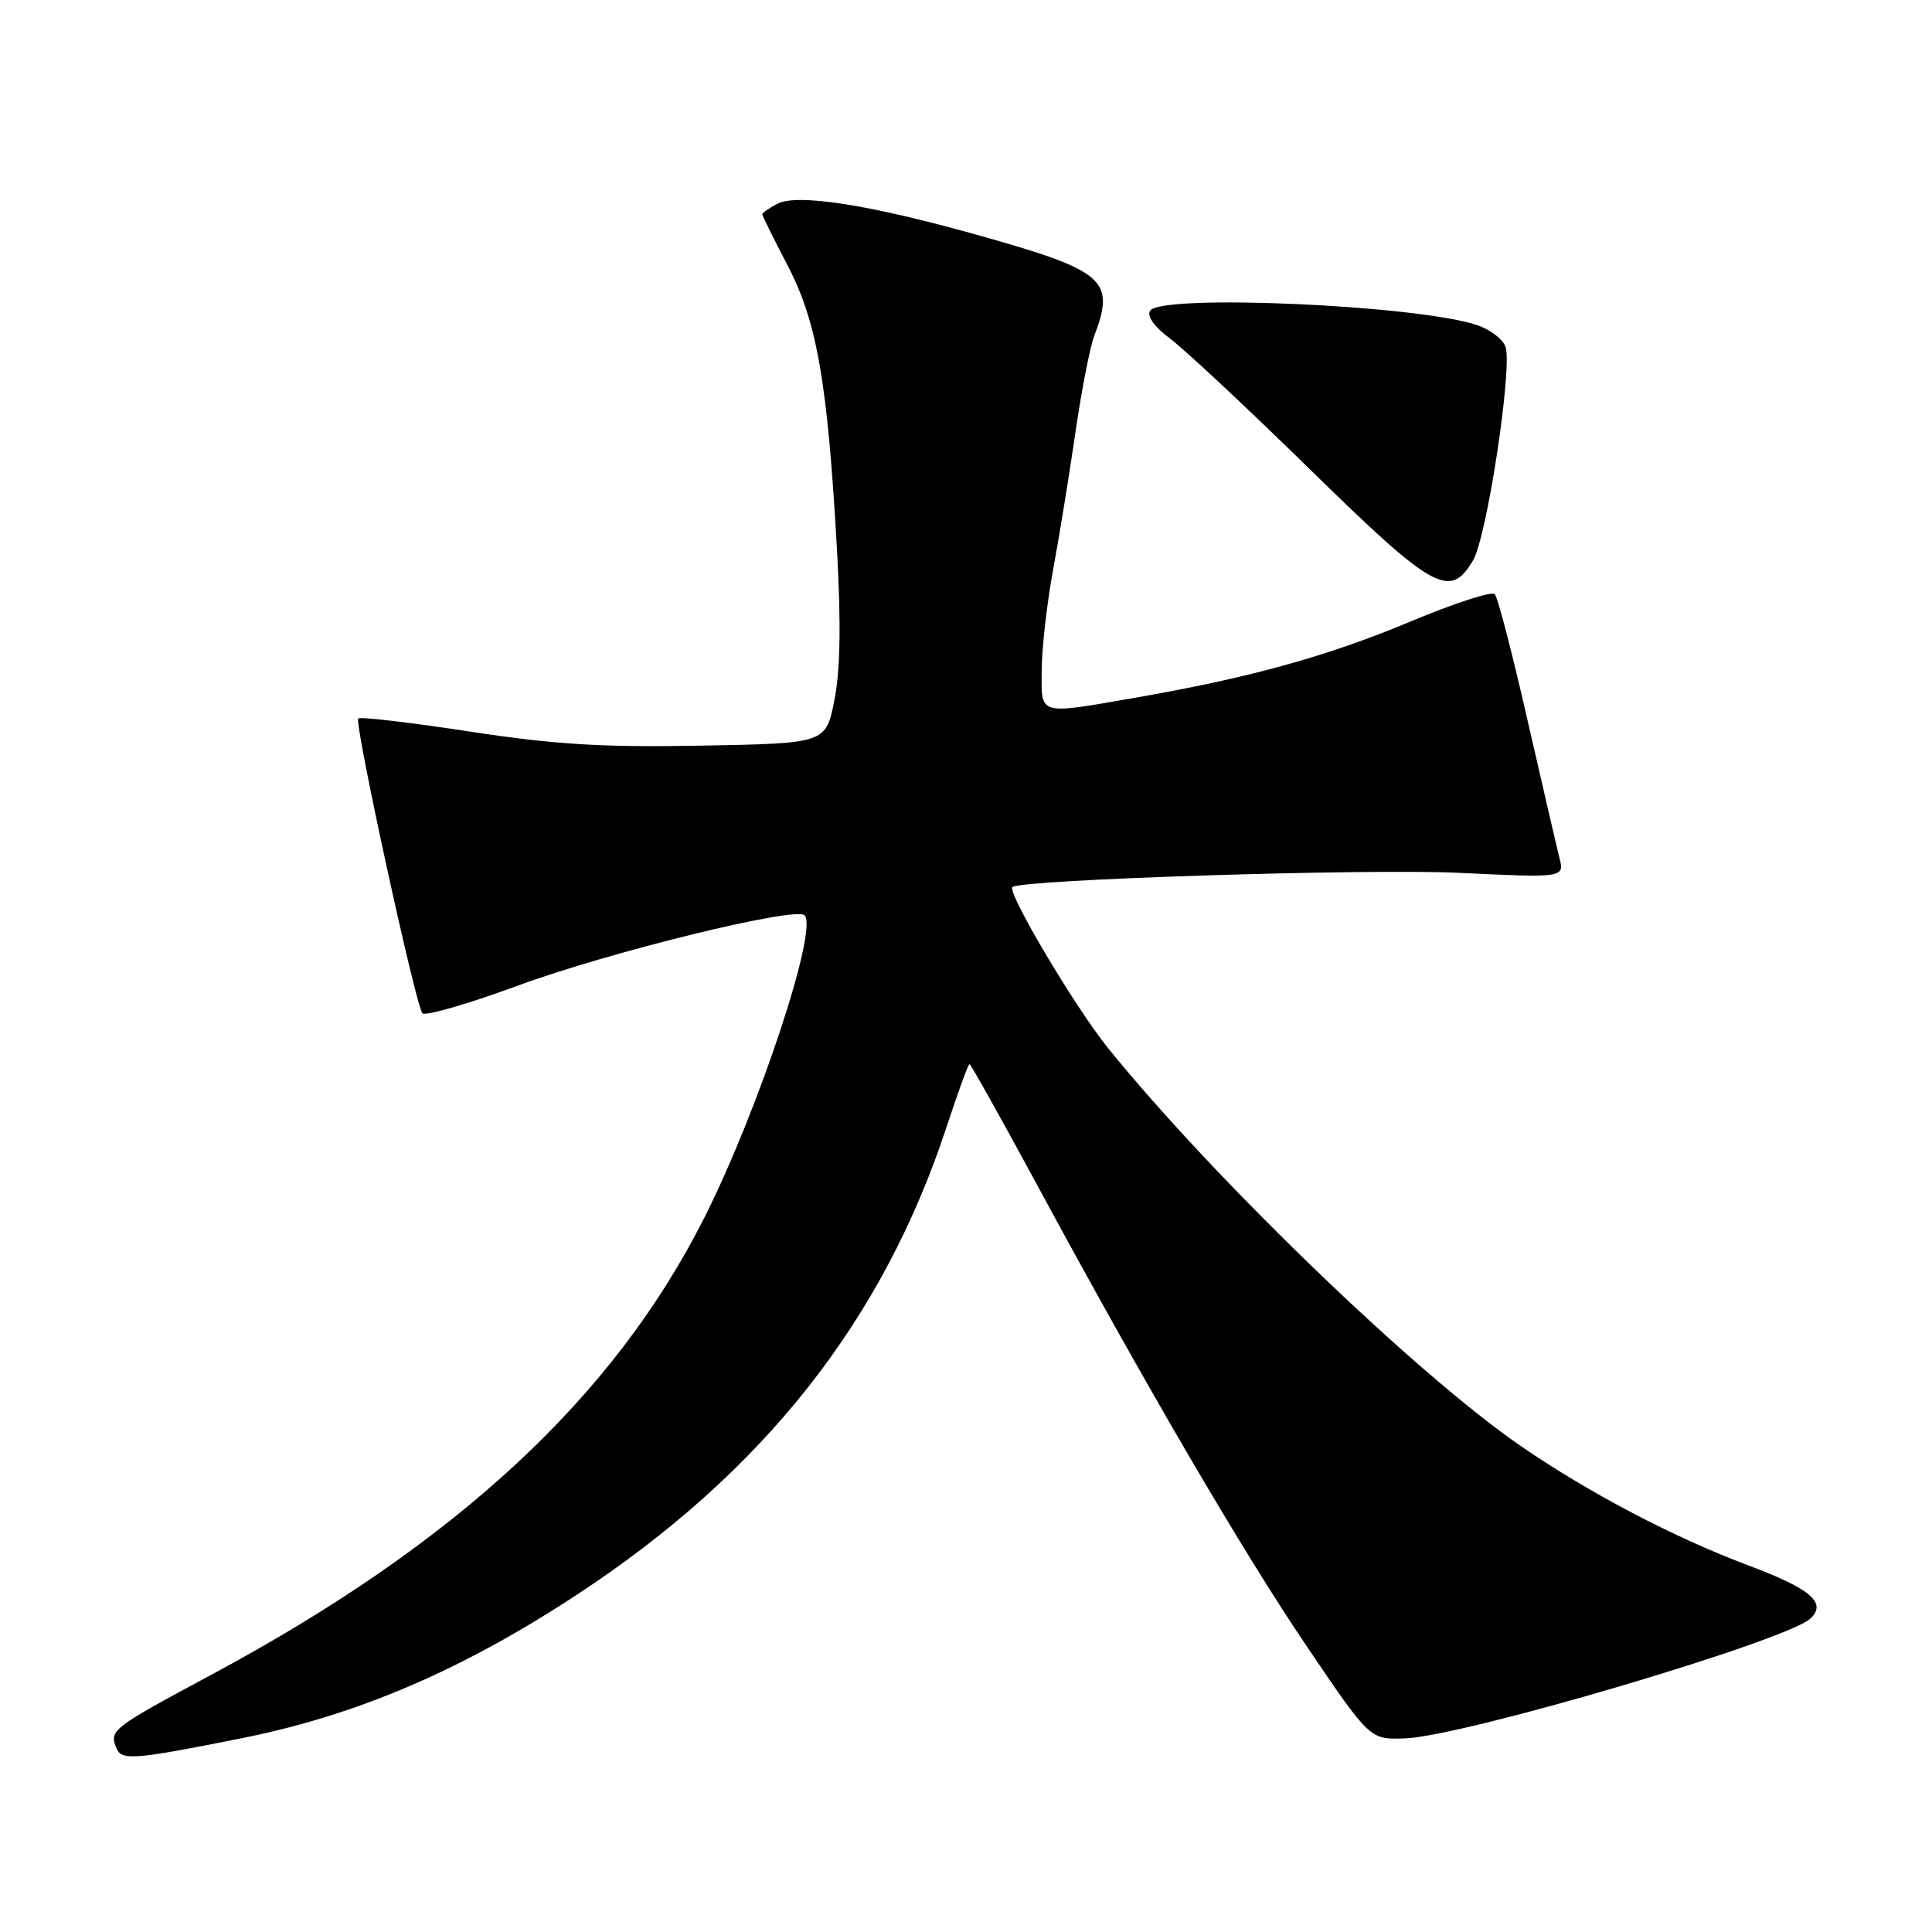 <?xml version="1.0" encoding="UTF-8" standalone="no"?>
<!DOCTYPE svg PUBLIC "-//W3C//DTD SVG 1.1//EN" "http://www.w3.org/Graphics/SVG/1.1/DTD/svg11.dtd" >
<svg xmlns="http://www.w3.org/2000/svg" xmlns:xlink="http://www.w3.org/1999/xlink" version="1.1" viewBox="0 0 256 256">
 <g >
 <path fill="currentColor"
d=" M 32.00 230.33 C 47.29 227.28 61.22 221.31 76.50 211.27 C 101.19 195.04 116.99 175.01 125.45 149.25 C 126.94 144.71 128.30 141.00 128.46 141.00 C 128.63 141.00 132.60 148.09 137.28 156.75 C 151.77 183.55 164.70 205.68 173.29 218.35 C 181.52 230.50 181.52 230.50 186.12 230.35 C 193.82 230.10 236.86 217.38 239.91 214.45 C 242.09 212.37 239.92 210.52 231.68 207.43 C 221.79 203.72 210.60 197.85 201.56 191.64 C 187.68 182.10 160.96 156.34 146.84 138.90 C 142.49 133.53 133.41 118.24 134.15 117.54 C 135.19 116.54 181.19 115.08 193.23 115.65 C 207.30 116.32 207.30 116.32 206.63 113.65 C 206.26 112.18 204.34 103.90 202.36 95.24 C 200.39 86.58 198.46 79.16 198.07 78.73 C 197.68 78.31 192.65 79.94 186.89 82.36 C 175.90 86.96 165.53 89.83 150.50 92.44 C 137.38 94.71 137.99 94.89 138.03 88.75 C 138.05 85.86 138.73 79.90 139.54 75.50 C 140.36 71.10 141.68 62.94 142.49 57.36 C 143.30 51.78 144.42 46.02 144.98 44.54 C 147.82 37.08 146.46 35.89 129.50 31.13 C 115.14 27.10 105.59 25.62 102.98 27.01 C 101.89 27.59 101.00 28.22 101.00 28.39 C 101.00 28.57 102.52 31.63 104.37 35.19 C 108.26 42.65 109.66 50.68 110.90 72.79 C 111.45 82.58 111.35 88.87 110.56 92.79 C 109.42 98.50 109.42 98.50 92.96 98.80 C 79.90 99.05 73.54 98.66 62.21 96.93 C 54.35 95.73 47.72 94.95 47.47 95.20 C 46.91 95.75 55.06 133.19 55.97 134.26 C 56.33 134.67 62.02 133.03 68.62 130.60 C 80.77 126.13 105.42 120.09 106.61 121.28 C 108.45 123.11 100.50 147.09 93.37 161.27 C 81.35 185.14 60.52 204.47 28.01 221.91 C 14.94 228.92 14.50 229.26 15.37 231.52 C 16.06 233.33 17.45 233.23 32.00 230.33 Z  M 195.19 74.25 C 197.02 71.16 200.41 48.88 199.50 45.99 C 199.17 44.96 197.45 43.64 195.67 43.06 C 187.61 40.40 153.78 38.93 152.39 41.18 C 151.94 41.90 153.00 43.36 155.08 44.90 C 156.96 46.30 165.30 54.09 173.60 62.22 C 189.95 78.22 192.13 79.44 195.19 74.25 Z "/>
</g>
</svg>